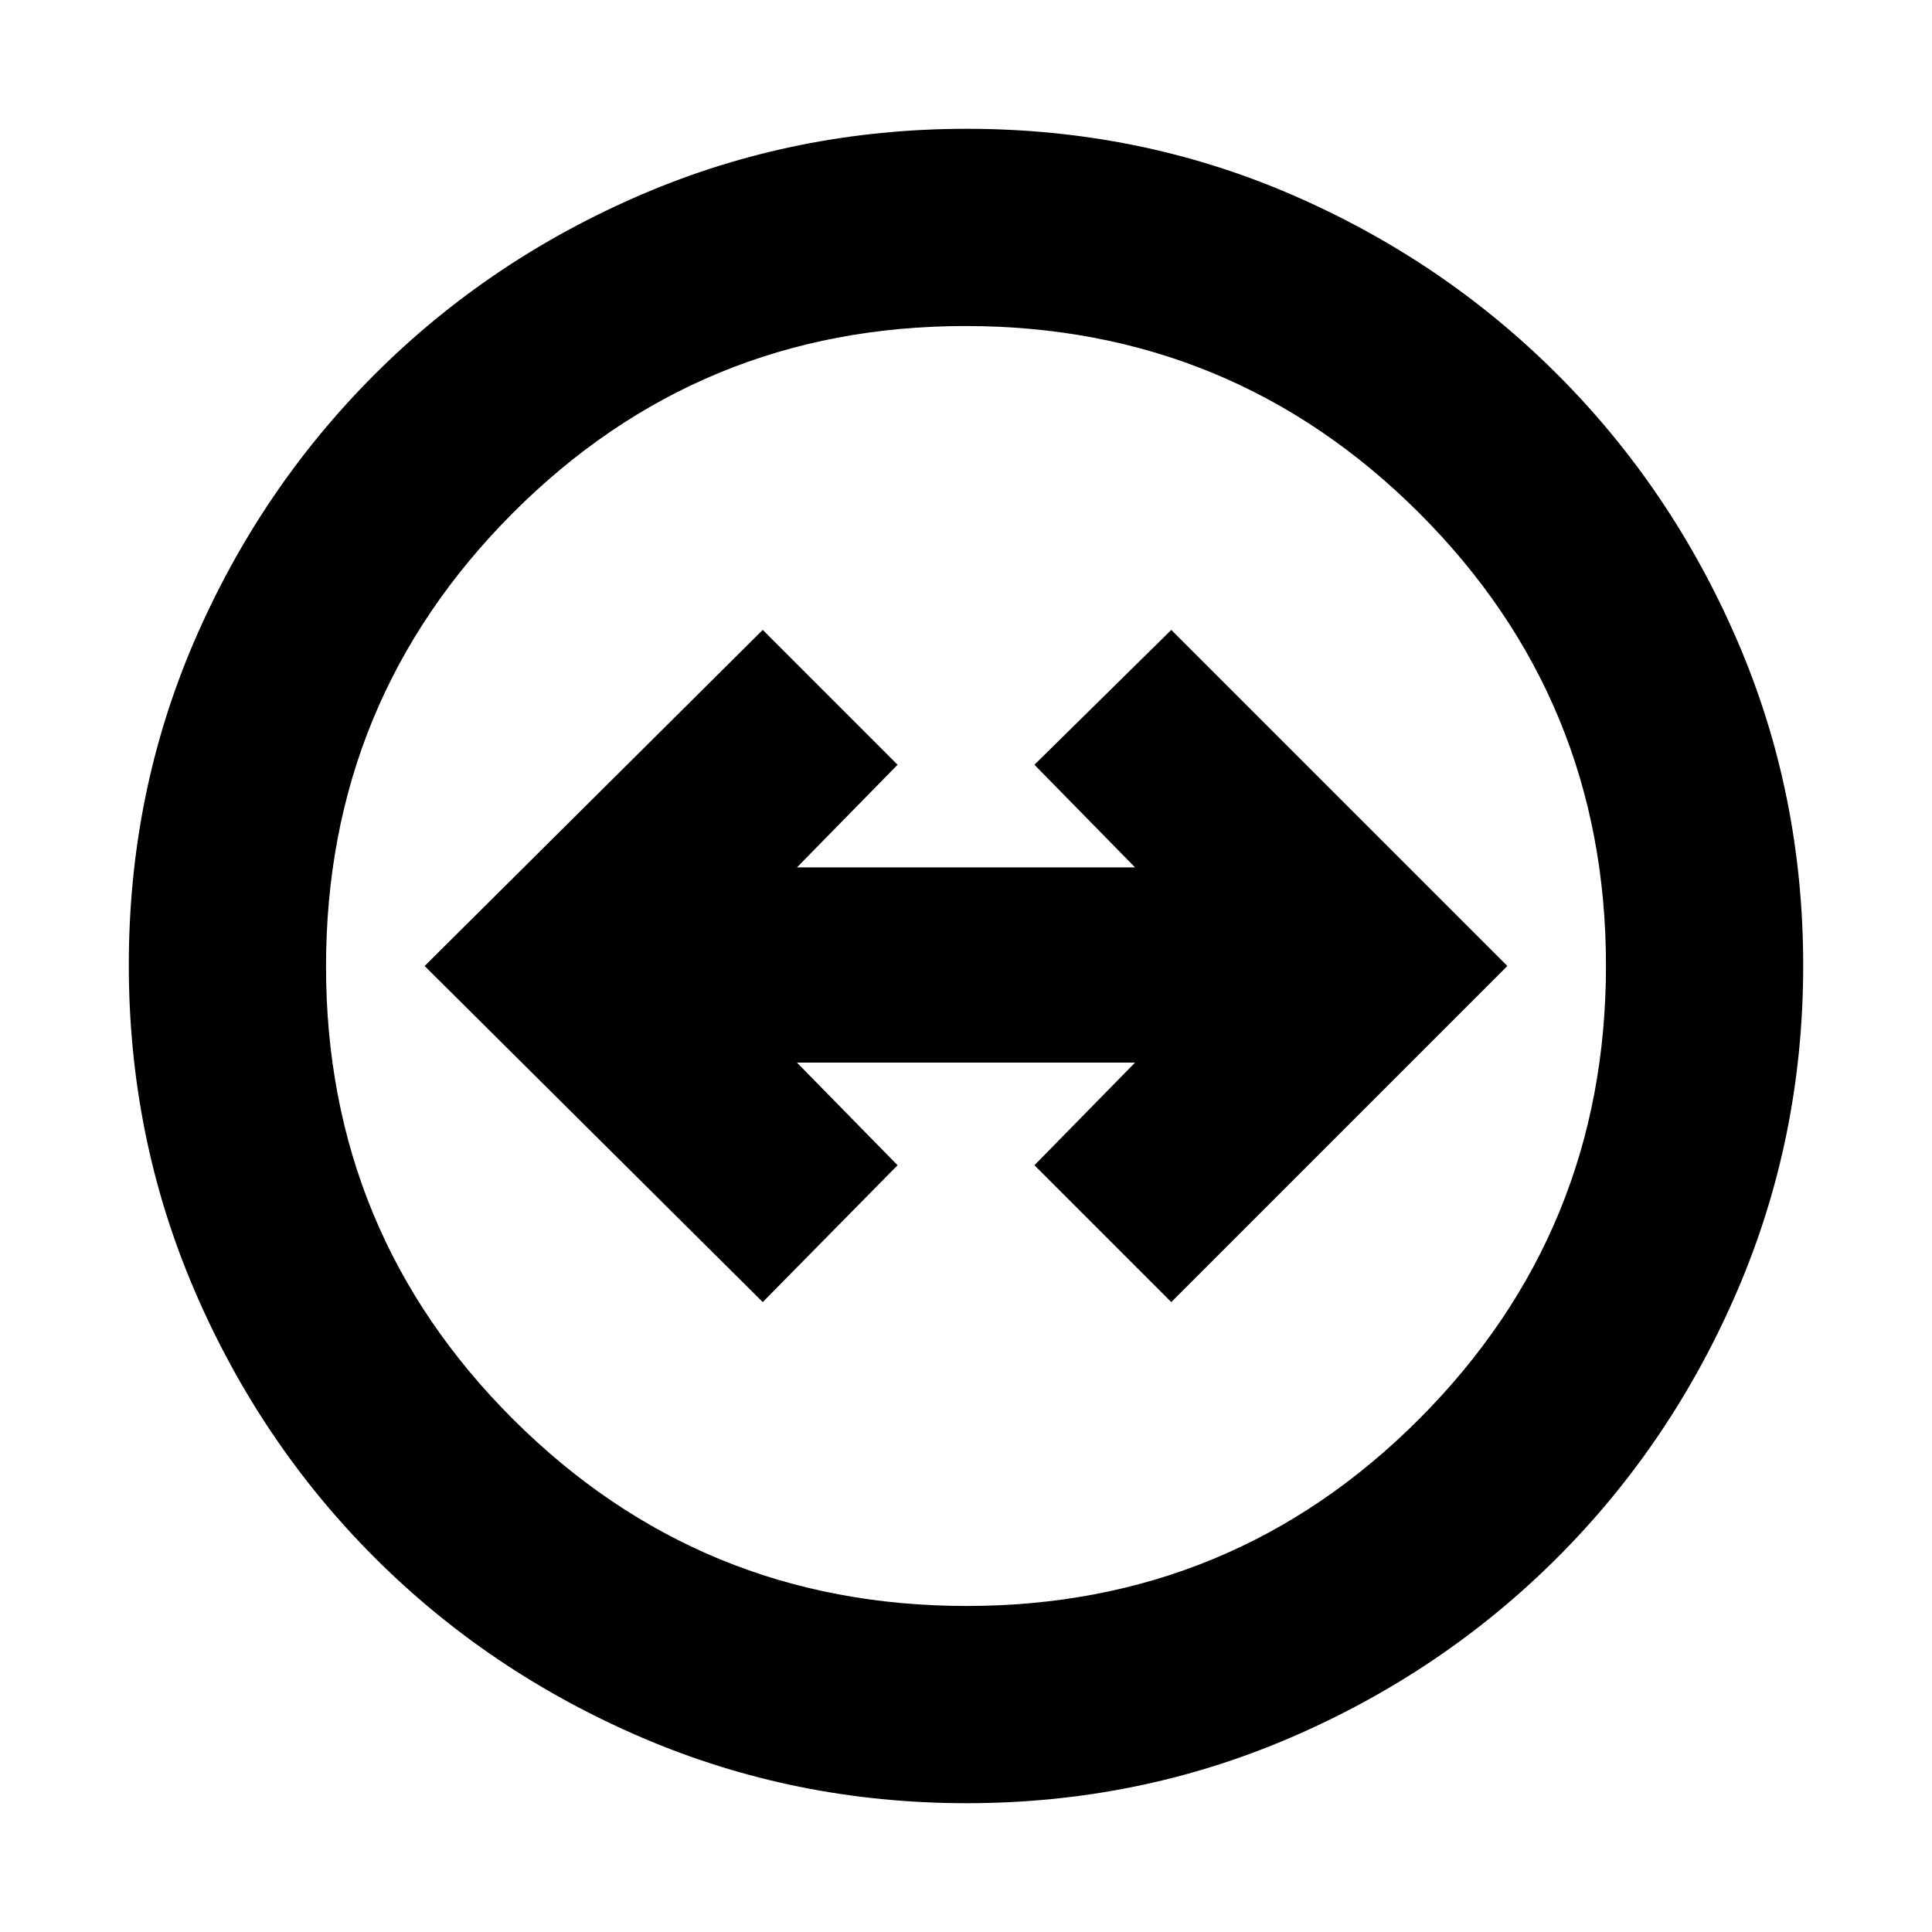 <svg xmlns="http://www.w3.org/2000/svg" height="20" viewBox="0 -960 960 960" width="20"><path d="M480.28-64Q395-64 319.01-96.58q-75.98-32.59-132.91-89.52-56.93-56.93-89.52-132.87Q64-394.92 64-480.46t32.58-161.03q32.59-75.48 89.52-132.41 56.93-56.93 132.87-89.52Q394.92-896 480.46-896t161.03 32.58q75.48 32.59 132.41 89.52 56.93 56.93 89.52 132.64Q896-565.55 896-480.28q0 85.28-32.58 161.27-32.59 75.98-89.52 132.91-56.93 56.93-132.64 89.52Q565.55-64 480.28-64Zm-.05-98q132.26 0 225.02-92.98Q798-347.97 798-480.23t-92.98-225.02Q612.03-798 479.77-798t-225.02 92.98Q162-612.03 162-479.77t92.98 225.02Q347.97-162 480.23-162ZM480-480ZM379-313l67-68-50-51h168l-50 51 68 68 167-167-167-167-68 67 50 51H396l50-51-67-67-168 167 168 167Z"/></svg>
